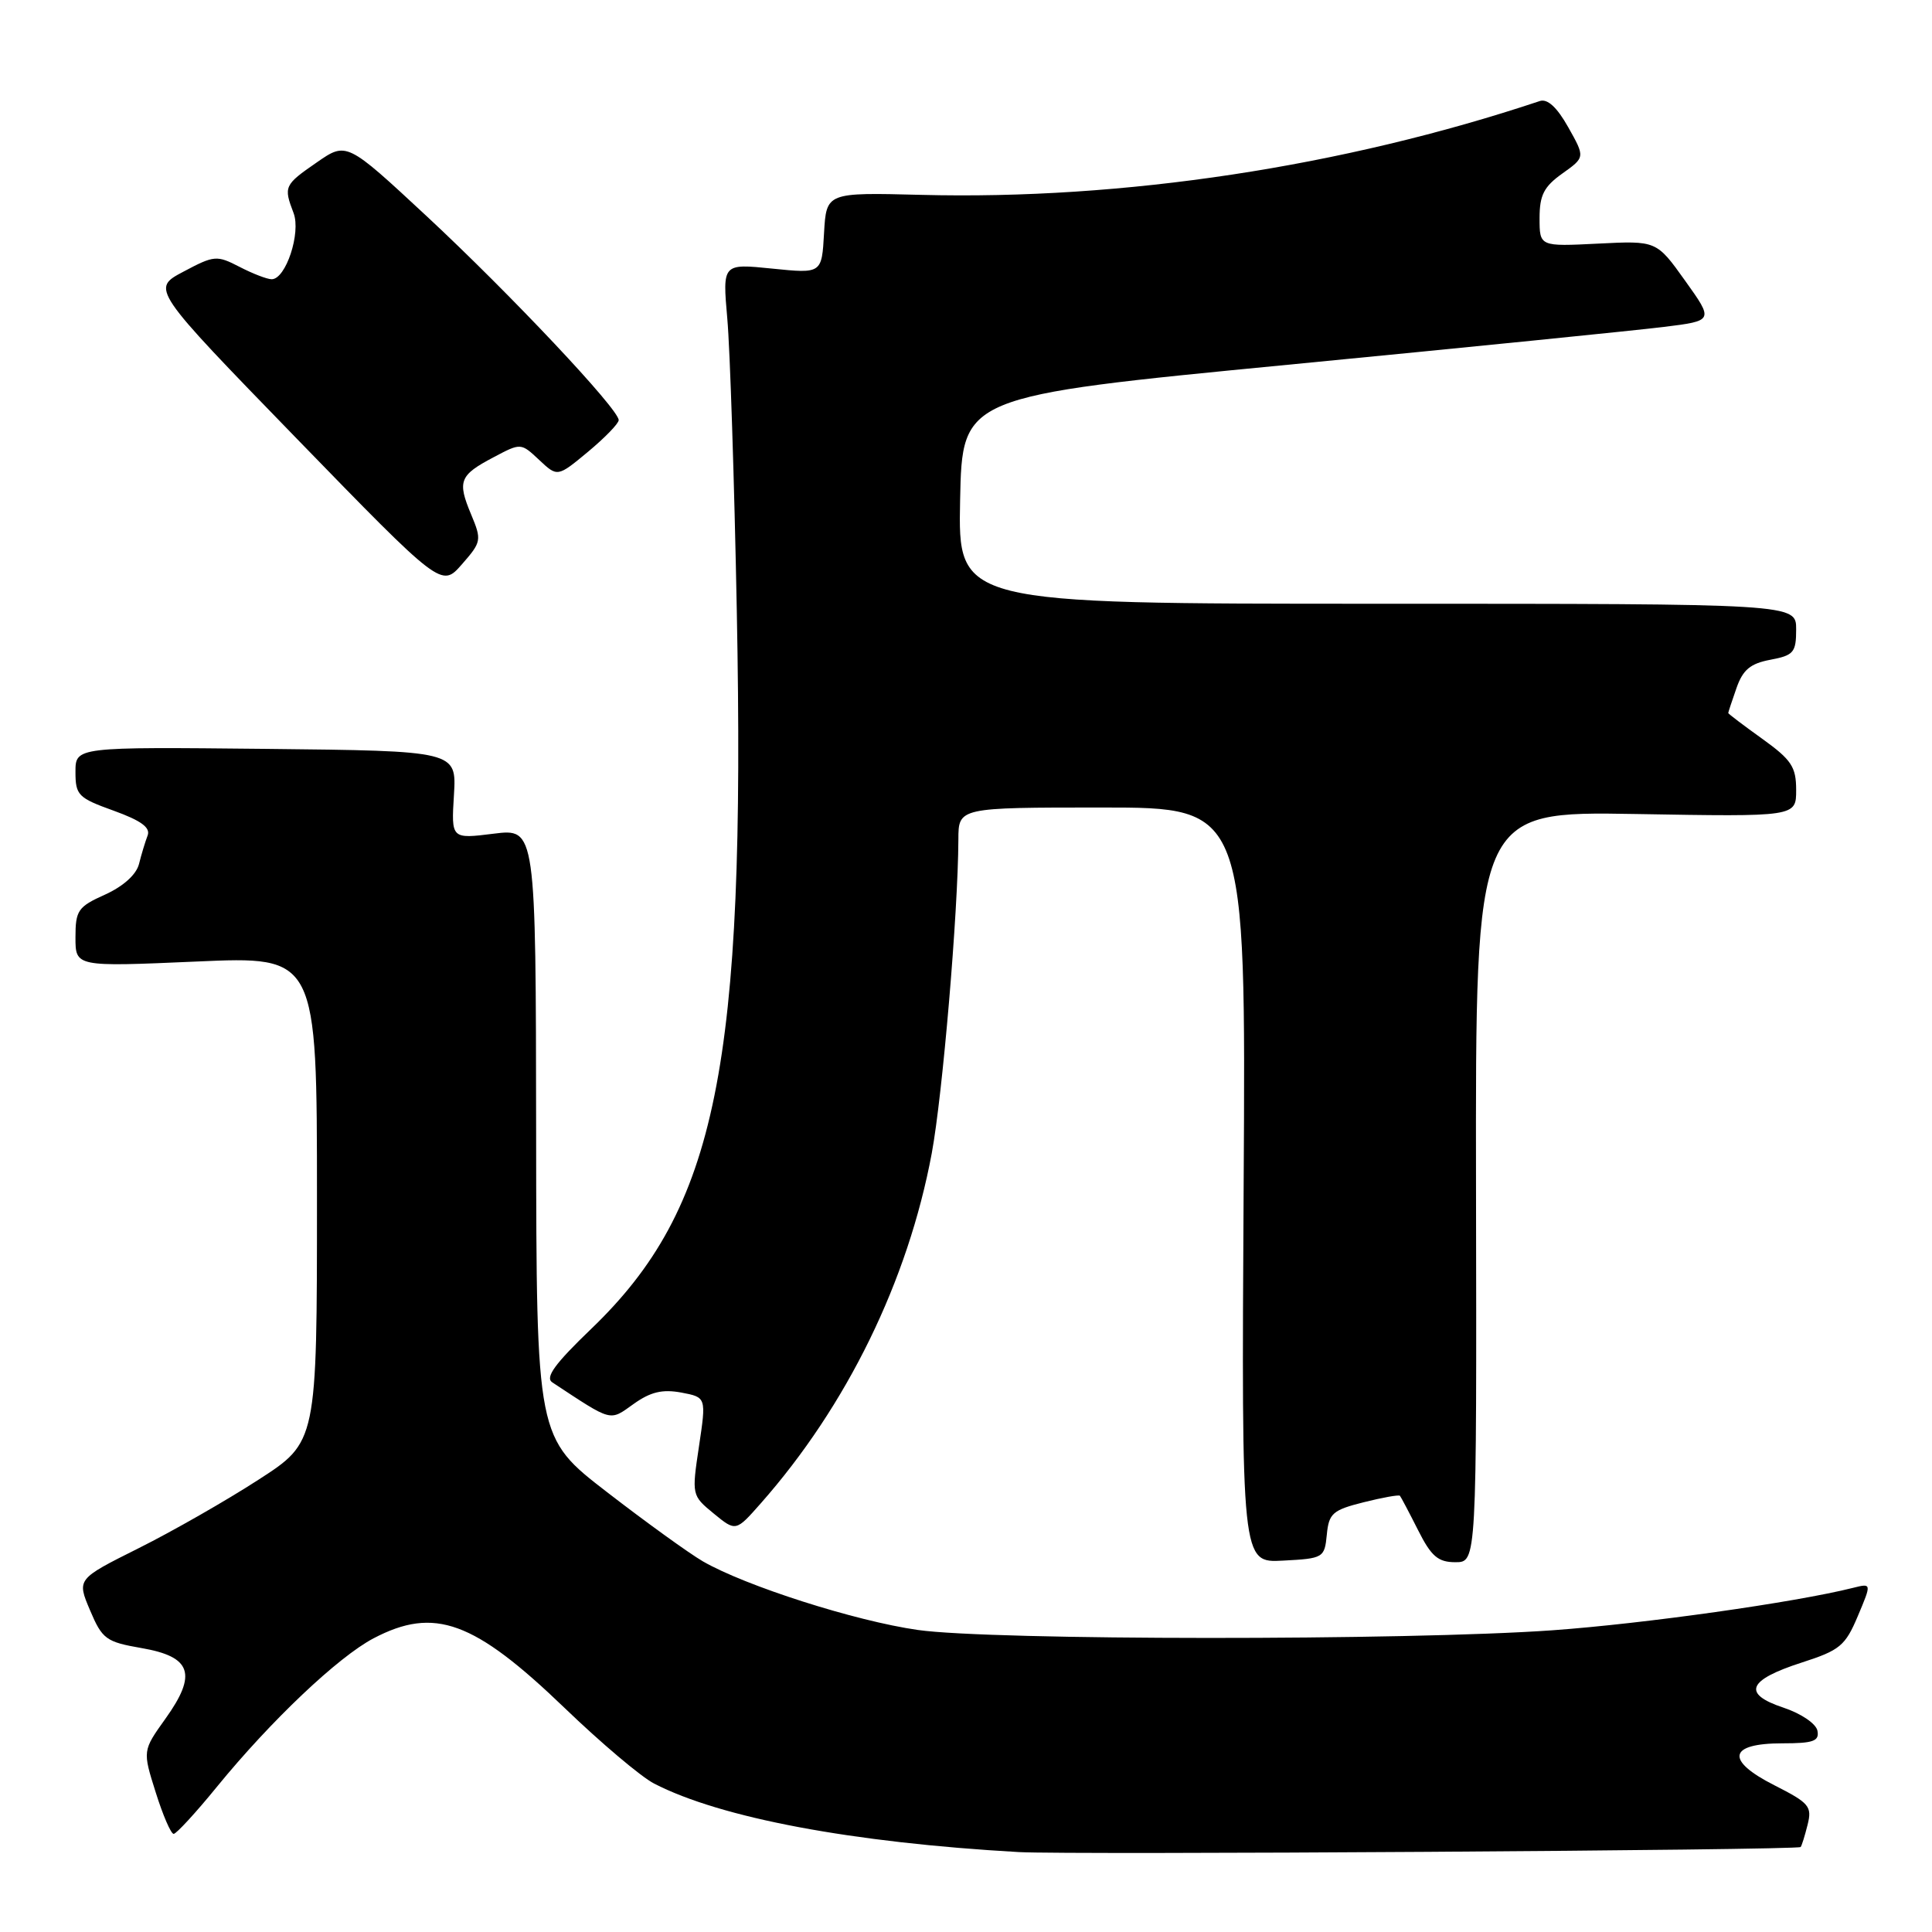 <?xml version="1.0" encoding="UTF-8" standalone="no"?>
<!DOCTYPE svg PUBLIC "-//W3C//DTD SVG 1.1//EN" "http://www.w3.org/Graphics/SVG/1.1/DTD/svg11.dtd" >
<svg xmlns="http://www.w3.org/2000/svg" xmlns:xlink="http://www.w3.org/1999/xlink" version="1.1" viewBox="0 0 256 256">
 <g >
 <path fill="currentColor"
d=" M 238.59 244.74 C 238.73 244.61 239.14 243.29 239.51 241.81 C 240.13 239.36 239.75 238.91 235.12 236.56 C 228.58 233.25 229.01 231.00 236.18 231.00 C 240.28 231.00 241.09 230.71 240.82 229.33 C 240.64 228.40 238.66 227.05 236.31 226.27 C 230.81 224.44 231.56 222.61 238.76 220.29 C 243.79 218.67 244.51 218.08 246.17 214.14 C 248.01 209.78 248.01 209.78 245.53 210.40 C 237.85 212.33 217.84 215.15 205.72 216.02 C 186.50 217.39 131.34 217.37 121.63 215.98 C 113.33 214.80 98.79 210.15 93.14 206.89 C 91.30 205.82 85.58 201.69 80.44 197.72 C 71.08 190.50 71.08 190.50 71.04 150.13 C 71.00 109.77 71.00 109.77 65.40 110.47 C 59.79 111.17 59.79 111.17 60.15 105.33 C 60.50 99.50 60.50 99.50 35.25 99.23 C 10.00 98.97 10.00 98.97 10.00 102.29 C 10.00 105.37 10.36 105.73 15.06 107.42 C 18.71 108.74 19.96 109.66 19.56 110.71 C 19.25 111.52 18.73 113.22 18.42 114.48 C 18.06 115.89 16.34 117.44 13.92 118.54 C 10.33 120.15 10.00 120.63 10.00 124.21 C 10.00 128.11 10.00 128.11 26.00 127.41 C 42.00 126.70 42.00 126.70 42.00 158.89 C 42.00 191.07 42.00 191.07 34.25 196.07 C 29.99 198.83 22.83 202.92 18.34 205.16 C 10.18 209.24 10.18 209.24 11.93 213.37 C 13.55 217.20 14.05 217.56 18.76 218.38 C 25.38 219.52 26.16 221.82 21.92 227.74 C 18.89 231.98 18.89 231.98 20.63 237.49 C 21.58 240.52 22.65 243.00 23.01 243.00 C 23.36 243.00 25.95 240.19 28.75 236.75 C 35.92 227.97 44.80 219.56 49.49 217.09 C 57.56 212.85 62.80 214.76 74.82 226.32 C 79.61 230.93 84.94 235.44 86.67 236.33 C 95.47 240.88 112.91 244.16 135.00 245.41 C 141.77 245.79 238.16 245.17 238.59 244.74 Z  M 175.81 203.35 C 176.08 200.53 176.58 200.09 180.68 199.06 C 183.19 198.43 185.36 198.04 185.50 198.20 C 185.64 198.37 186.72 200.41 187.90 202.75 C 189.65 206.23 190.55 207.00 192.85 207.00 C 195.67 207.00 195.67 207.00 195.58 157.25 C 195.50 107.50 195.50 107.50 216.75 107.86 C 238.00 108.23 238.00 108.23 238.00 104.68 C 238.00 101.61 237.38 100.68 233.50 97.89 C 231.03 96.12 229.00 94.58 229.00 94.48 C 229.00 94.38 229.49 92.89 230.09 91.18 C 230.94 88.74 231.93 87.92 234.59 87.42 C 237.67 86.84 238.00 86.45 238.00 83.39 C 238.00 80.00 238.00 80.00 182.47 80.00 C 126.94 80.00 126.94 80.00 127.22 66.25 C 127.50 52.51 127.50 52.51 170.67 48.33 C 194.41 46.03 216.82 43.77 220.46 43.32 C 227.08 42.50 227.08 42.50 223.29 37.20 C 219.50 31.89 219.50 31.89 211.75 32.28 C 204.00 32.67 204.00 32.67 204.00 28.90 C 204.00 25.85 204.58 24.73 207.02 22.99 C 210.04 20.84 210.04 20.84 207.80 16.86 C 206.31 14.21 205.05 13.05 204.03 13.39 C 177.93 22.10 148.78 26.51 122.05 25.82 C 109.50 25.50 109.50 25.50 109.19 30.88 C 108.89 36.26 108.89 36.26 102.31 35.59 C 95.73 34.92 95.73 34.92 96.37 42.21 C 96.73 46.22 97.30 63.67 97.63 81.00 C 98.80 141.29 94.99 160.09 78.35 176.07 C 73.53 180.70 72.20 182.52 73.18 183.17 C 81.23 188.47 80.72 188.34 83.96 186.03 C 86.20 184.43 87.78 184.06 90.27 184.52 C 93.59 185.15 93.59 185.15 92.62 191.64 C 91.65 198.11 91.66 198.16 94.57 200.55 C 97.50 202.95 97.50 202.95 100.79 199.22 C 112.22 186.28 120.31 169.71 123.46 152.83 C 124.90 145.07 126.95 120.92 126.99 111.25 C 127.00 107.00 127.00 107.00 146.04 107.00 C 165.09 107.00 165.09 107.00 164.79 157.04 C 164.50 207.09 164.50 207.09 170.00 206.79 C 175.36 206.51 175.51 206.42 175.81 203.35 Z  M 62.42 68.15 C 60.58 63.75 60.88 62.97 65.40 60.59 C 69.02 58.67 69.02 58.67 71.45 60.95 C 73.87 63.22 73.87 63.22 77.92 59.86 C 80.14 58.01 81.97 56.13 81.98 55.67 C 82.01 54.24 67.61 38.95 56.53 28.64 C 45.92 18.78 45.92 18.78 41.96 21.53 C 37.66 24.50 37.56 24.72 38.90 28.23 C 39.90 30.86 37.87 37.00 36.00 37.00 C 35.39 37.00 33.48 36.26 31.74 35.36 C 28.72 33.80 28.38 33.83 24.30 36.00 C 20.03 38.26 20.03 38.26 39.26 58.06 C 58.50 77.86 58.50 77.86 61.20 74.78 C 63.80 71.81 63.85 71.57 62.42 68.15 Z "/>
</g>
</svg>